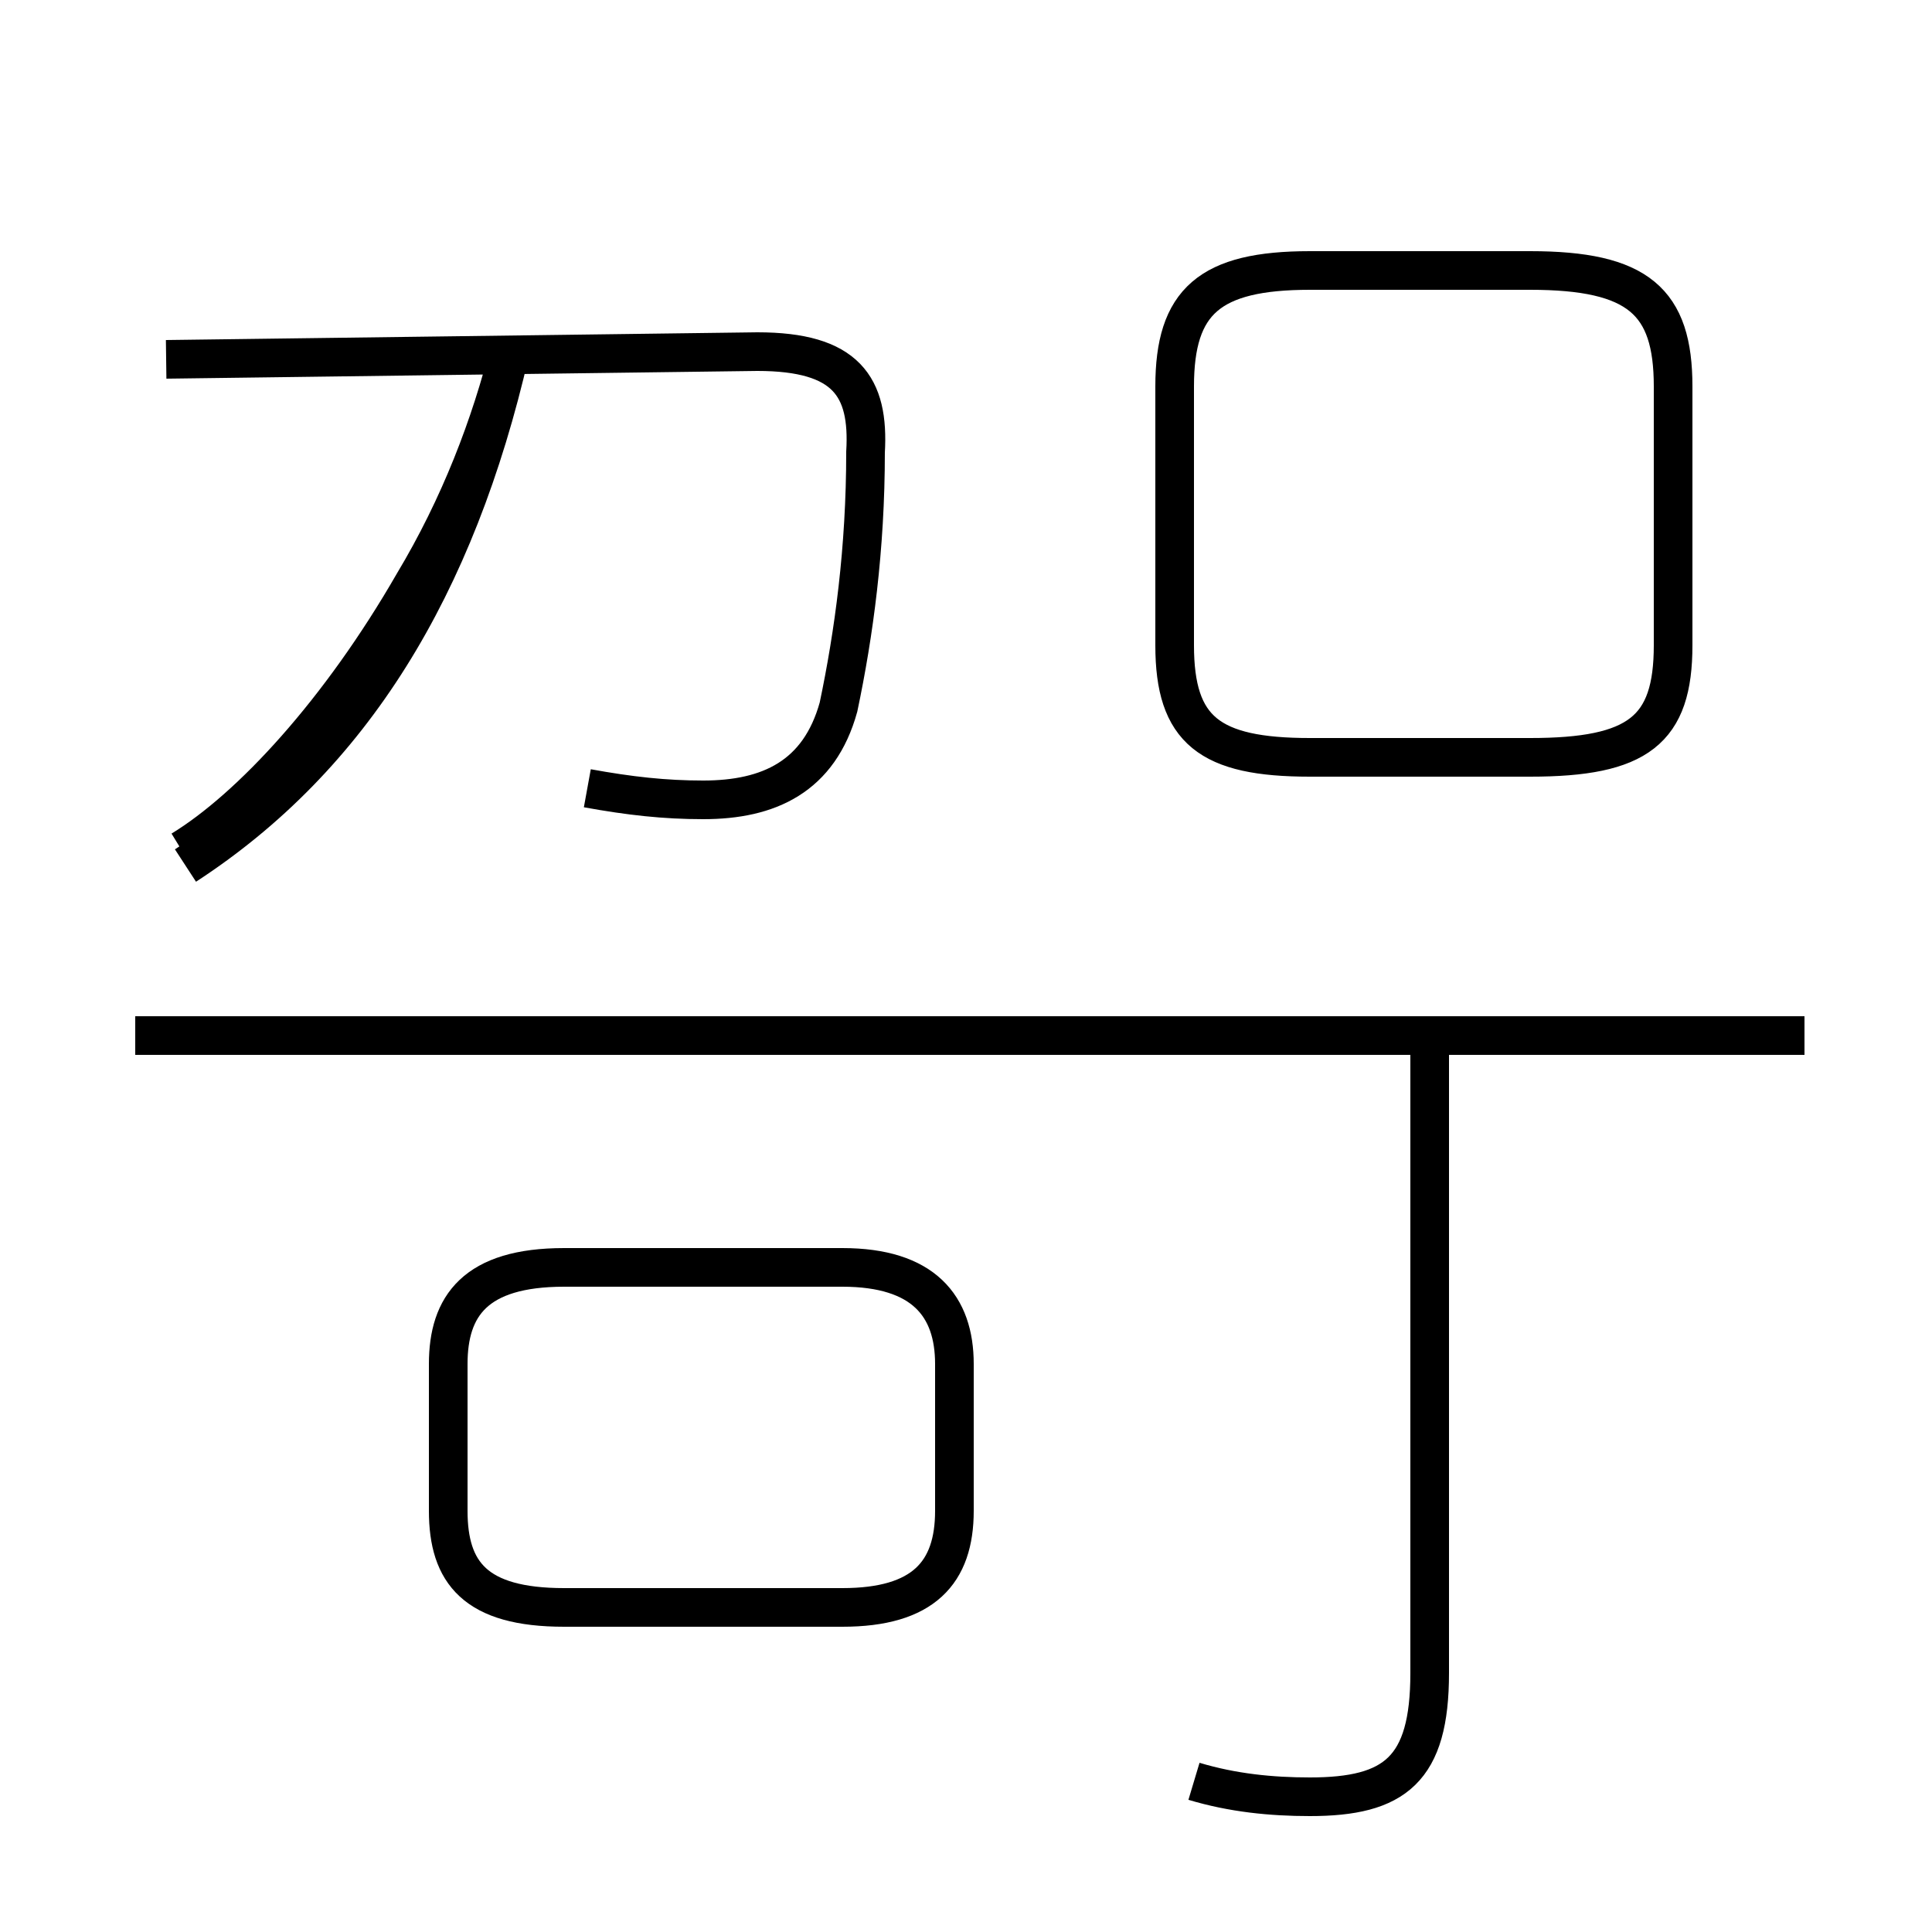 <?xml version='1.0' encoding='utf8'?>
<svg viewBox="0.0 -6.0 50.0 50.0" version="1.1" xmlns="http://www.w3.org/2000/svg">
<rect x="0.0" y="-6.0" width="50.0" height="50.0" fill="#808080" stroke="none"/>
<rect x="-1000" y="-1000" width="2000" height="2000" stroke="white" fill="white"/>
<g style="fill:white;stroke:#000000;  stroke-width:1">
<path d="M 30.9 2.1 C 31.9 2.4 32.9 2.5 33.9 2.5 C 36.1 2.5 37.0 1.8 37.0 -0.7 L 37.0 -17.1 M 14.6 -2.4 L 21.8 -2.4 C 23.9 -2.4 24.7 -3.3 24.7 -4.9 L 24.7 -8.7 C 24.7 -10.2 23.9 -11.2 21.8 -11.2 L 14.6 -11.2 C 12.3 -11.2 11.6 -10.2 11.6 -8.7 L 11.6 -4.9 C 11.6 -3.3 12.3 -2.4 14.6 -2.4 Z M 4.8 -21.6 C 9.1 -24.4 11.8 -28.8 13.2 -34.9 M 15.2 -23.6 C 16.3 -23.4 17.2 -23.3 18.2 -23.3 C 19.9 -23.3 21.2 -23.9 21.7 -25.7 C 22.1 -27.6 22.4 -29.8 22.4 -32.3 C 22.5 -34.0 21.9 -34.9 19.6 -34.9 L 4.3 -34.7 M 46.7 -17.2 L 3.5 -17.2 M 13.2 -35.0 C 12.7 -33.0 11.9 -30.9 10.7 -28.9 C 8.8 -25.6 6.5 -23.1 4.7 -22.0 M 33.9 -24.4 L 39.6 -24.4 C 42.4 -24.4 43.3 -25.1 43.3 -27.3 L 43.3 -34.0 C 43.3 -36.2 42.4 -37.0 39.6 -37.0 L 33.9 -37.0 C 31.3 -37.0 30.4 -36.2 30.4 -34.0 L 30.4 -27.3 C 30.4 -25.1 31.3 -24.4 33.9 -24.4 Z" transform="translate(0.0 38.0)" />
</g>
</svg>